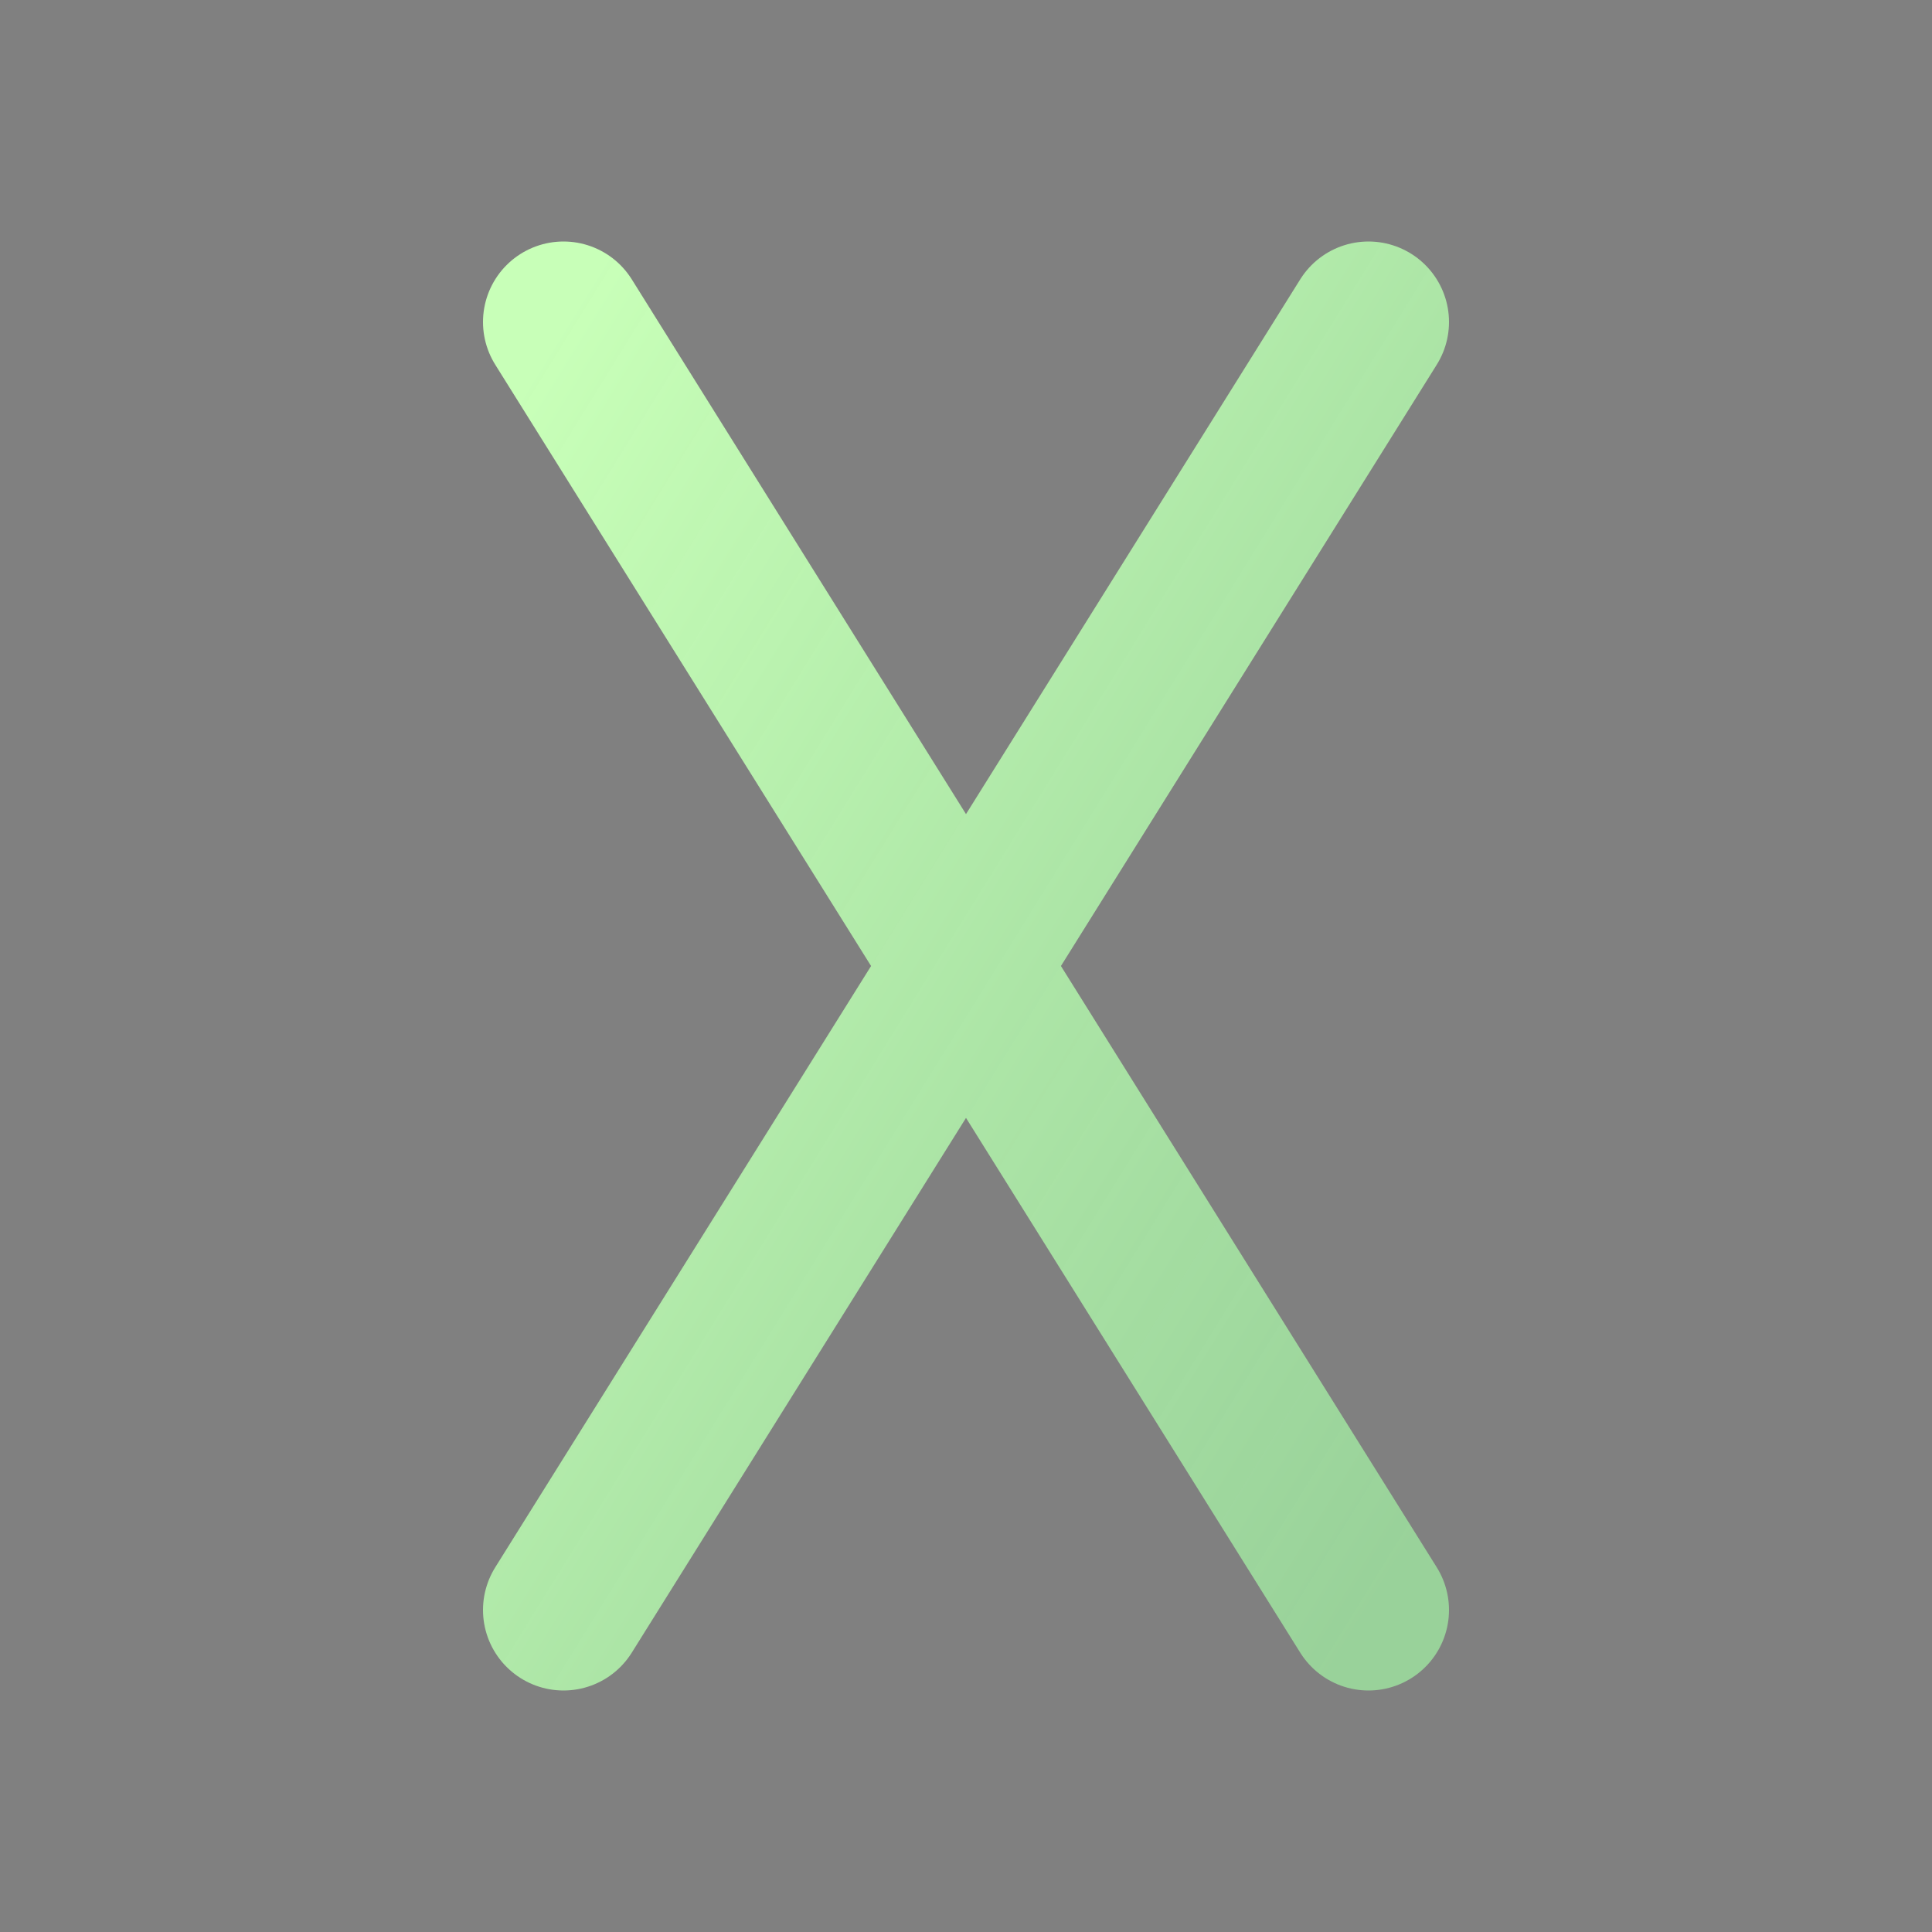 <svg width="24" height="24" viewBox="0 0 24 24" xmlns="http://www.w3.org/2000/svg">
  <rect x="0" y="0" width="24" height="24" fill="#808080" stroke="none"/>
  <defs>
    <linearGradient id="x-glow" x1="0%" y1="0%" x2="100%" y2="100%">
      <stop offset="0%" style="stop-color:#C8FFB8;stop-opacity:1" />
      <stop offset="100%" style="stop-color:#9FE6A0;stop-opacity:0.8" />
    </linearGradient>
  </defs>
  
  <rect width="24" height="24" fill="none"/>
  
  <!-- X symbol -->
  <path d="M7 4L17 20M17 4L7 20" 
        stroke="url(#x-glow)" 
        stroke-width="2" 
        stroke-linecap="round" 
        stroke-linejoin="round"
        filter="drop-shadow(0 0 2px rgba(140, 255, 160, 0.5))"/>
</svg>
